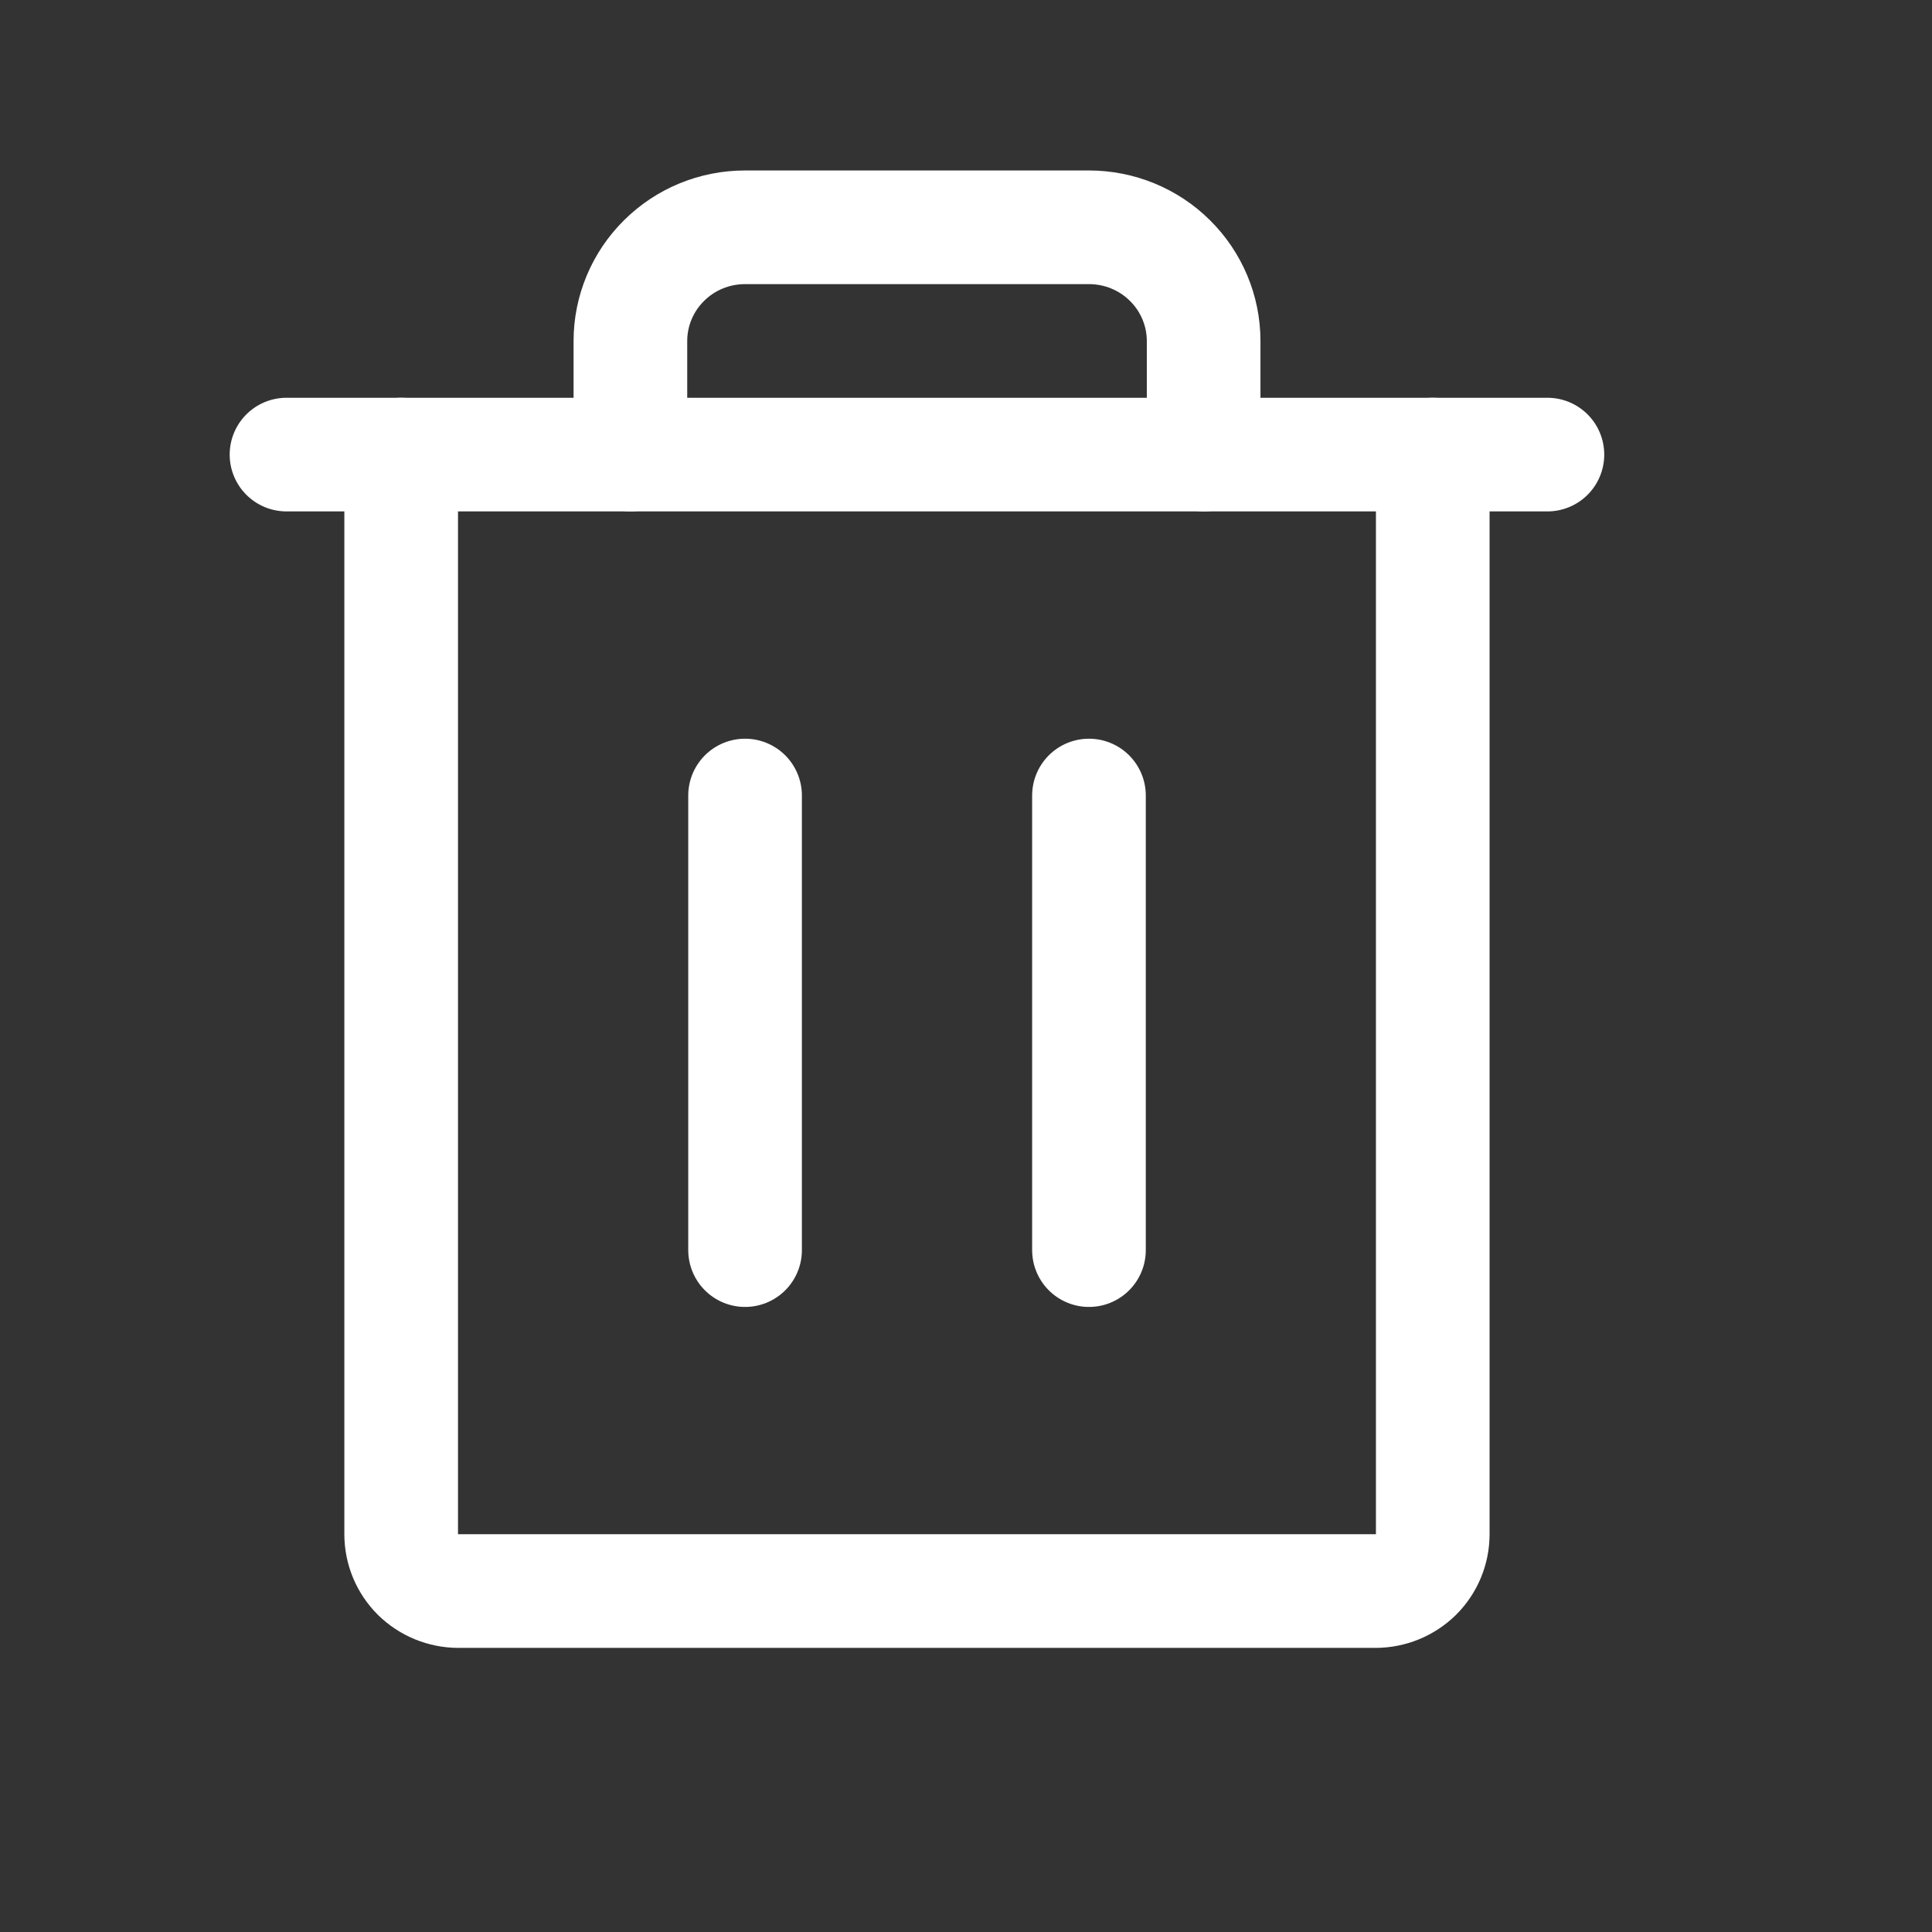 ﻿<svg width="17" height="17" viewBox="0 0 17 17" fill="none" xmlns="http://www.w3.org/2000/svg">
<rect x="0" y="0" width="17" height="17" fill="#333333" stroke="none"/>
<path d="M13.616 4L2.521 4" stroke="white" stroke-linecap="round" stroke-linejoin="round"/>
<path d="M6.556 7V11" stroke="white" stroke-linecap="round" stroke-linejoin="round"/>
<path d="M9.582 7V11" stroke="white" stroke-linecap="round" stroke-linejoin="round"/>
<path d="M12.607 4V13.5C12.607 13.633 12.554 13.76 12.46 13.854C12.365 13.947 12.237 14 12.103 14H4.034C3.9 14 3.772 13.947 3.677 13.854C3.583 13.76 3.53 13.633 3.53 13.5V4" stroke="white" stroke-linecap="round" stroke-linejoin="round"/>
<path d="M10.591 4V3C10.591 2.735 10.484 2.48 10.295 2.293C10.106 2.105 9.849 2 9.582 2H6.556C6.288 2 6.032 2.105 5.843 2.293C5.654 2.48 5.547 2.735 5.547 3V4" stroke="white" stroke-linecap="round" stroke-linejoin="round"/>
</svg>
